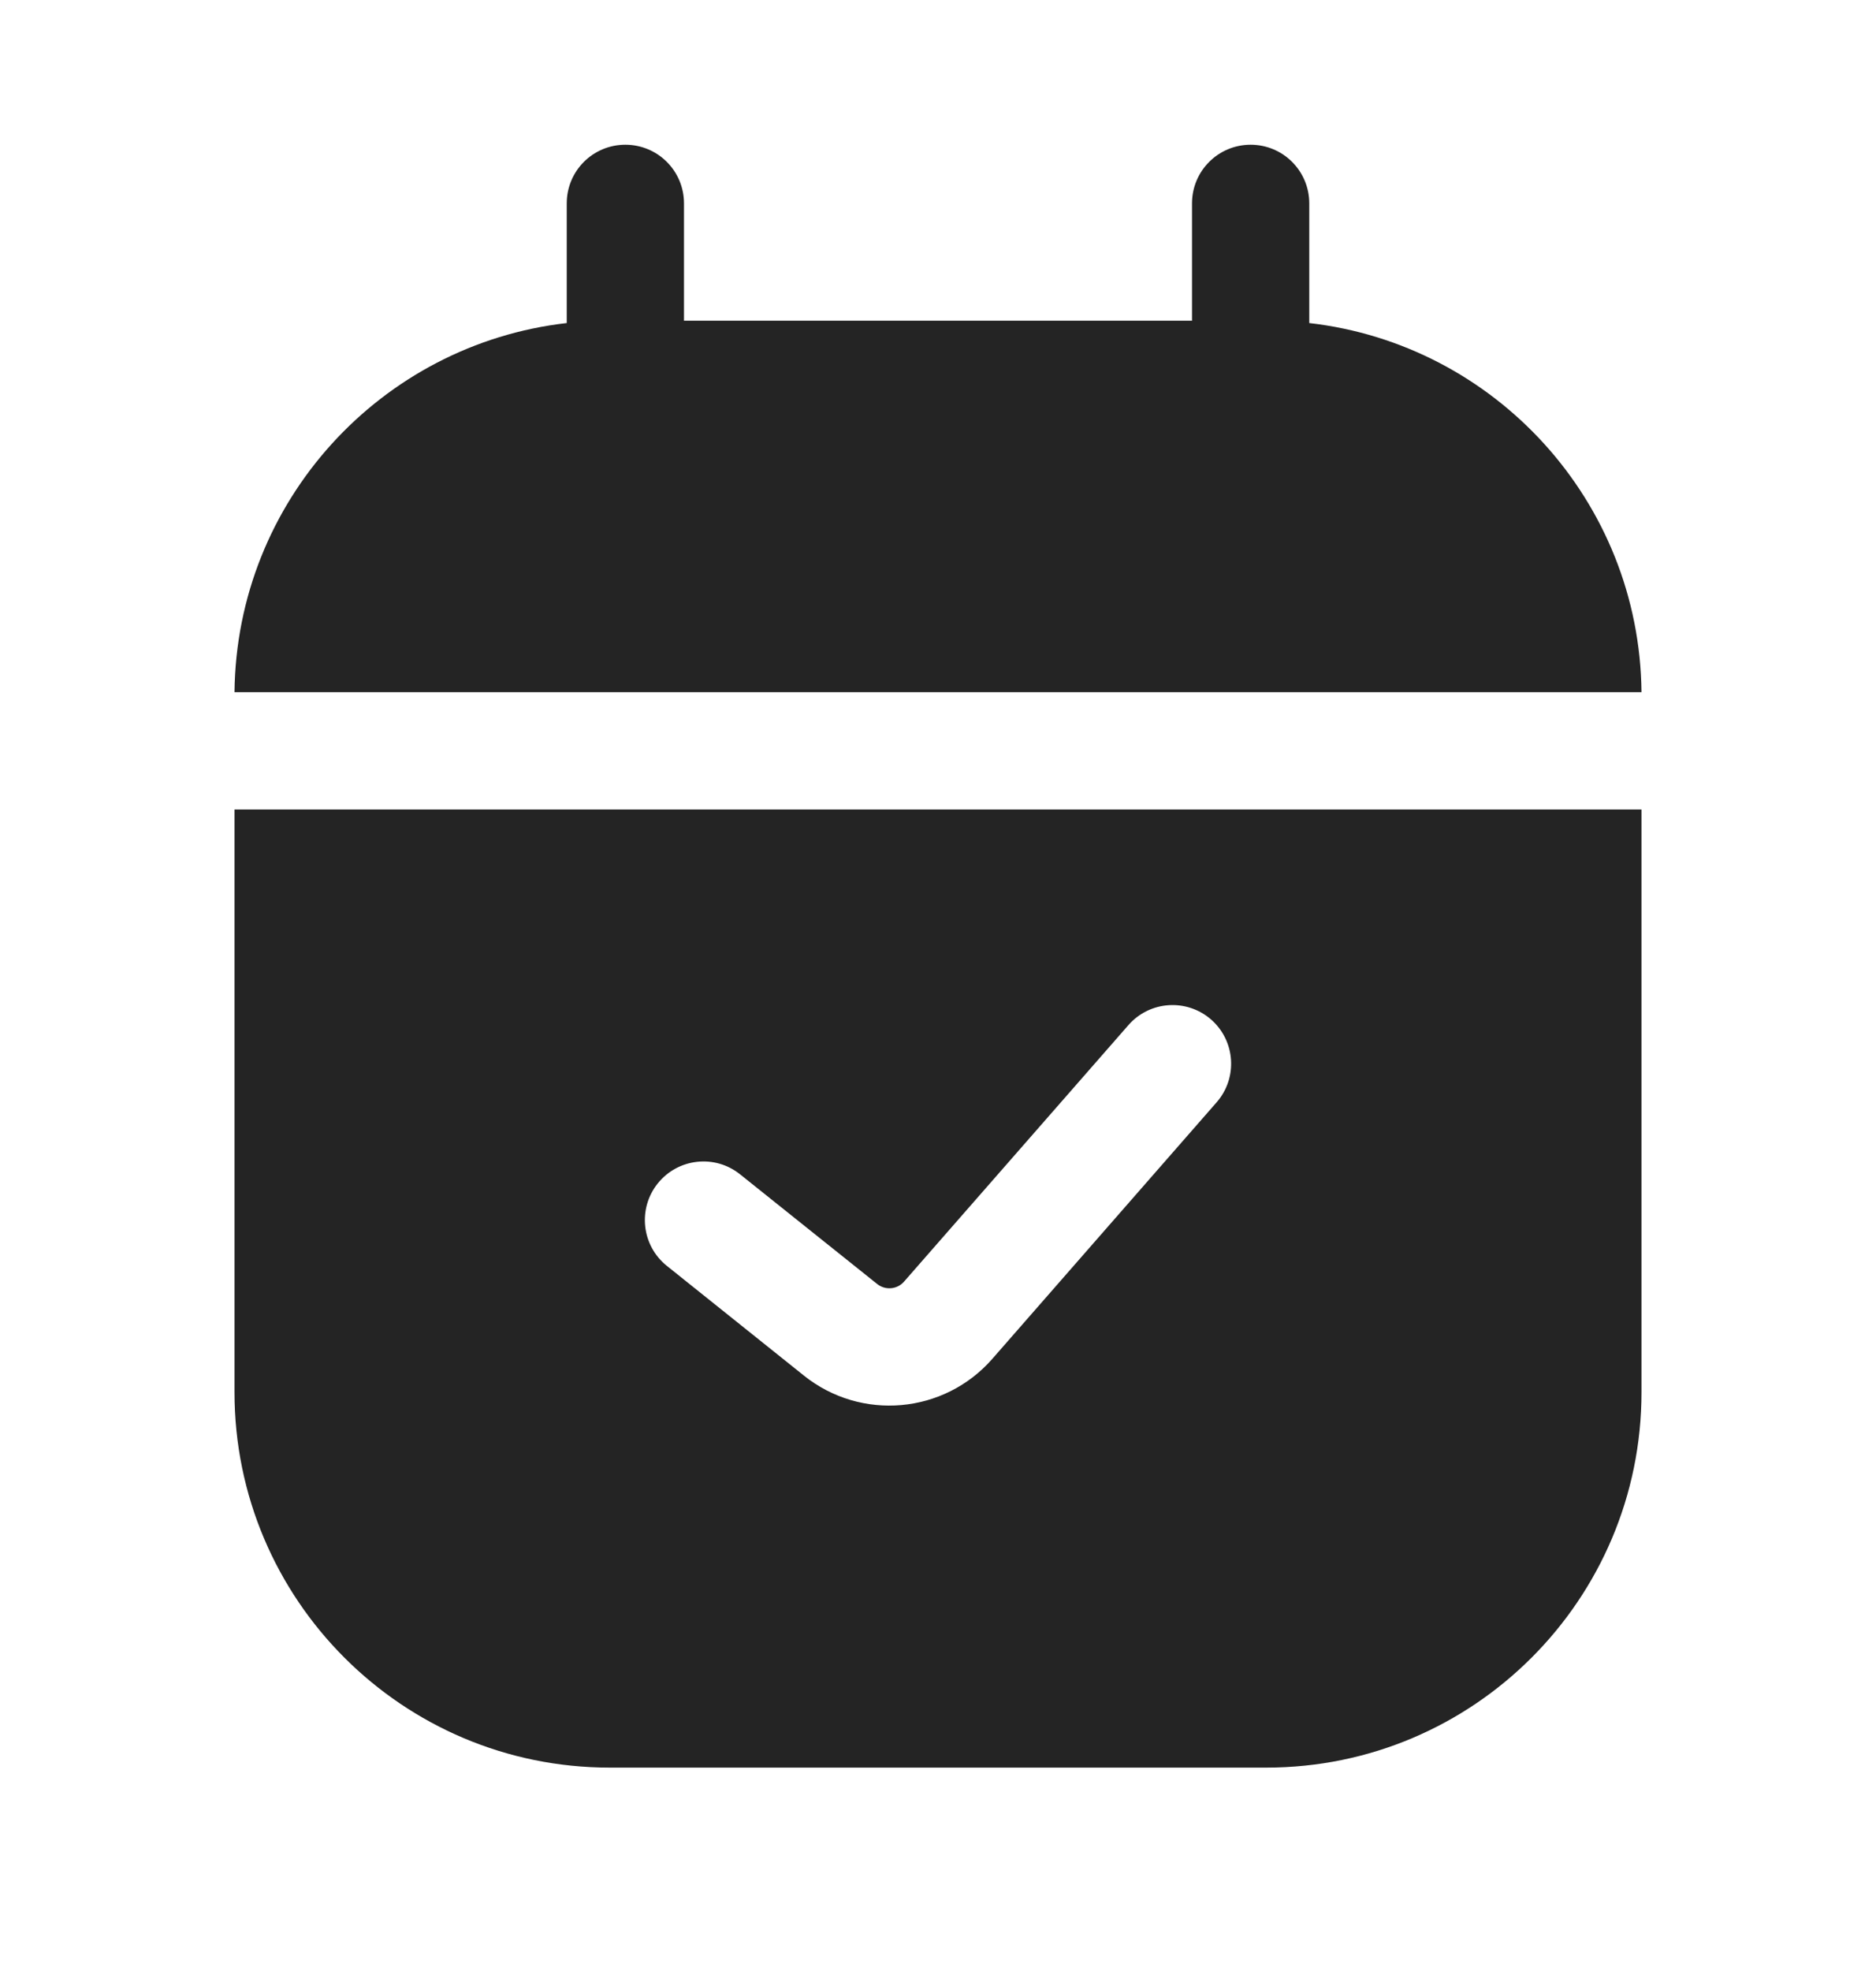 <svg width="20" height="21" viewBox="0 0 20 21" fill="none" xmlns="http://www.w3.org/2000/svg">
<path fill-rule="evenodd" clip-rule="evenodd" d="M7.292 2.167C7.292 1.821 7.012 1.542 6.667 1.542C6.321 1.542 6.042 1.821 6.042 2.167V3.442C4.062 3.668 2.521 5.34 2.5 7.375H17.5C17.479 5.34 15.938 3.668 13.958 3.442V2.167C13.958 1.821 13.678 1.542 13.333 1.542C12.988 1.542 12.708 1.821 12.708 2.167V3.417H7.292V2.167ZM17.5 8.625H2.5V14.833C2.5 17.042 4.291 18.833 6.5 18.833H13.5C15.709 18.833 17.5 17.042 17.5 14.833V8.625ZM12.97 11.745C13.198 11.485 13.171 11.09 12.912 10.863C12.652 10.636 12.257 10.662 12.03 10.922L9.638 13.655C9.565 13.739 9.438 13.75 9.351 13.68L7.89 12.512C7.621 12.296 7.228 12.34 7.012 12.609C6.796 12.879 6.84 13.272 7.11 13.488L8.57 14.656C9.18 15.144 10.065 15.065 10.579 14.478L12.97 11.745Z" fill="#242424"/>
</svg>
